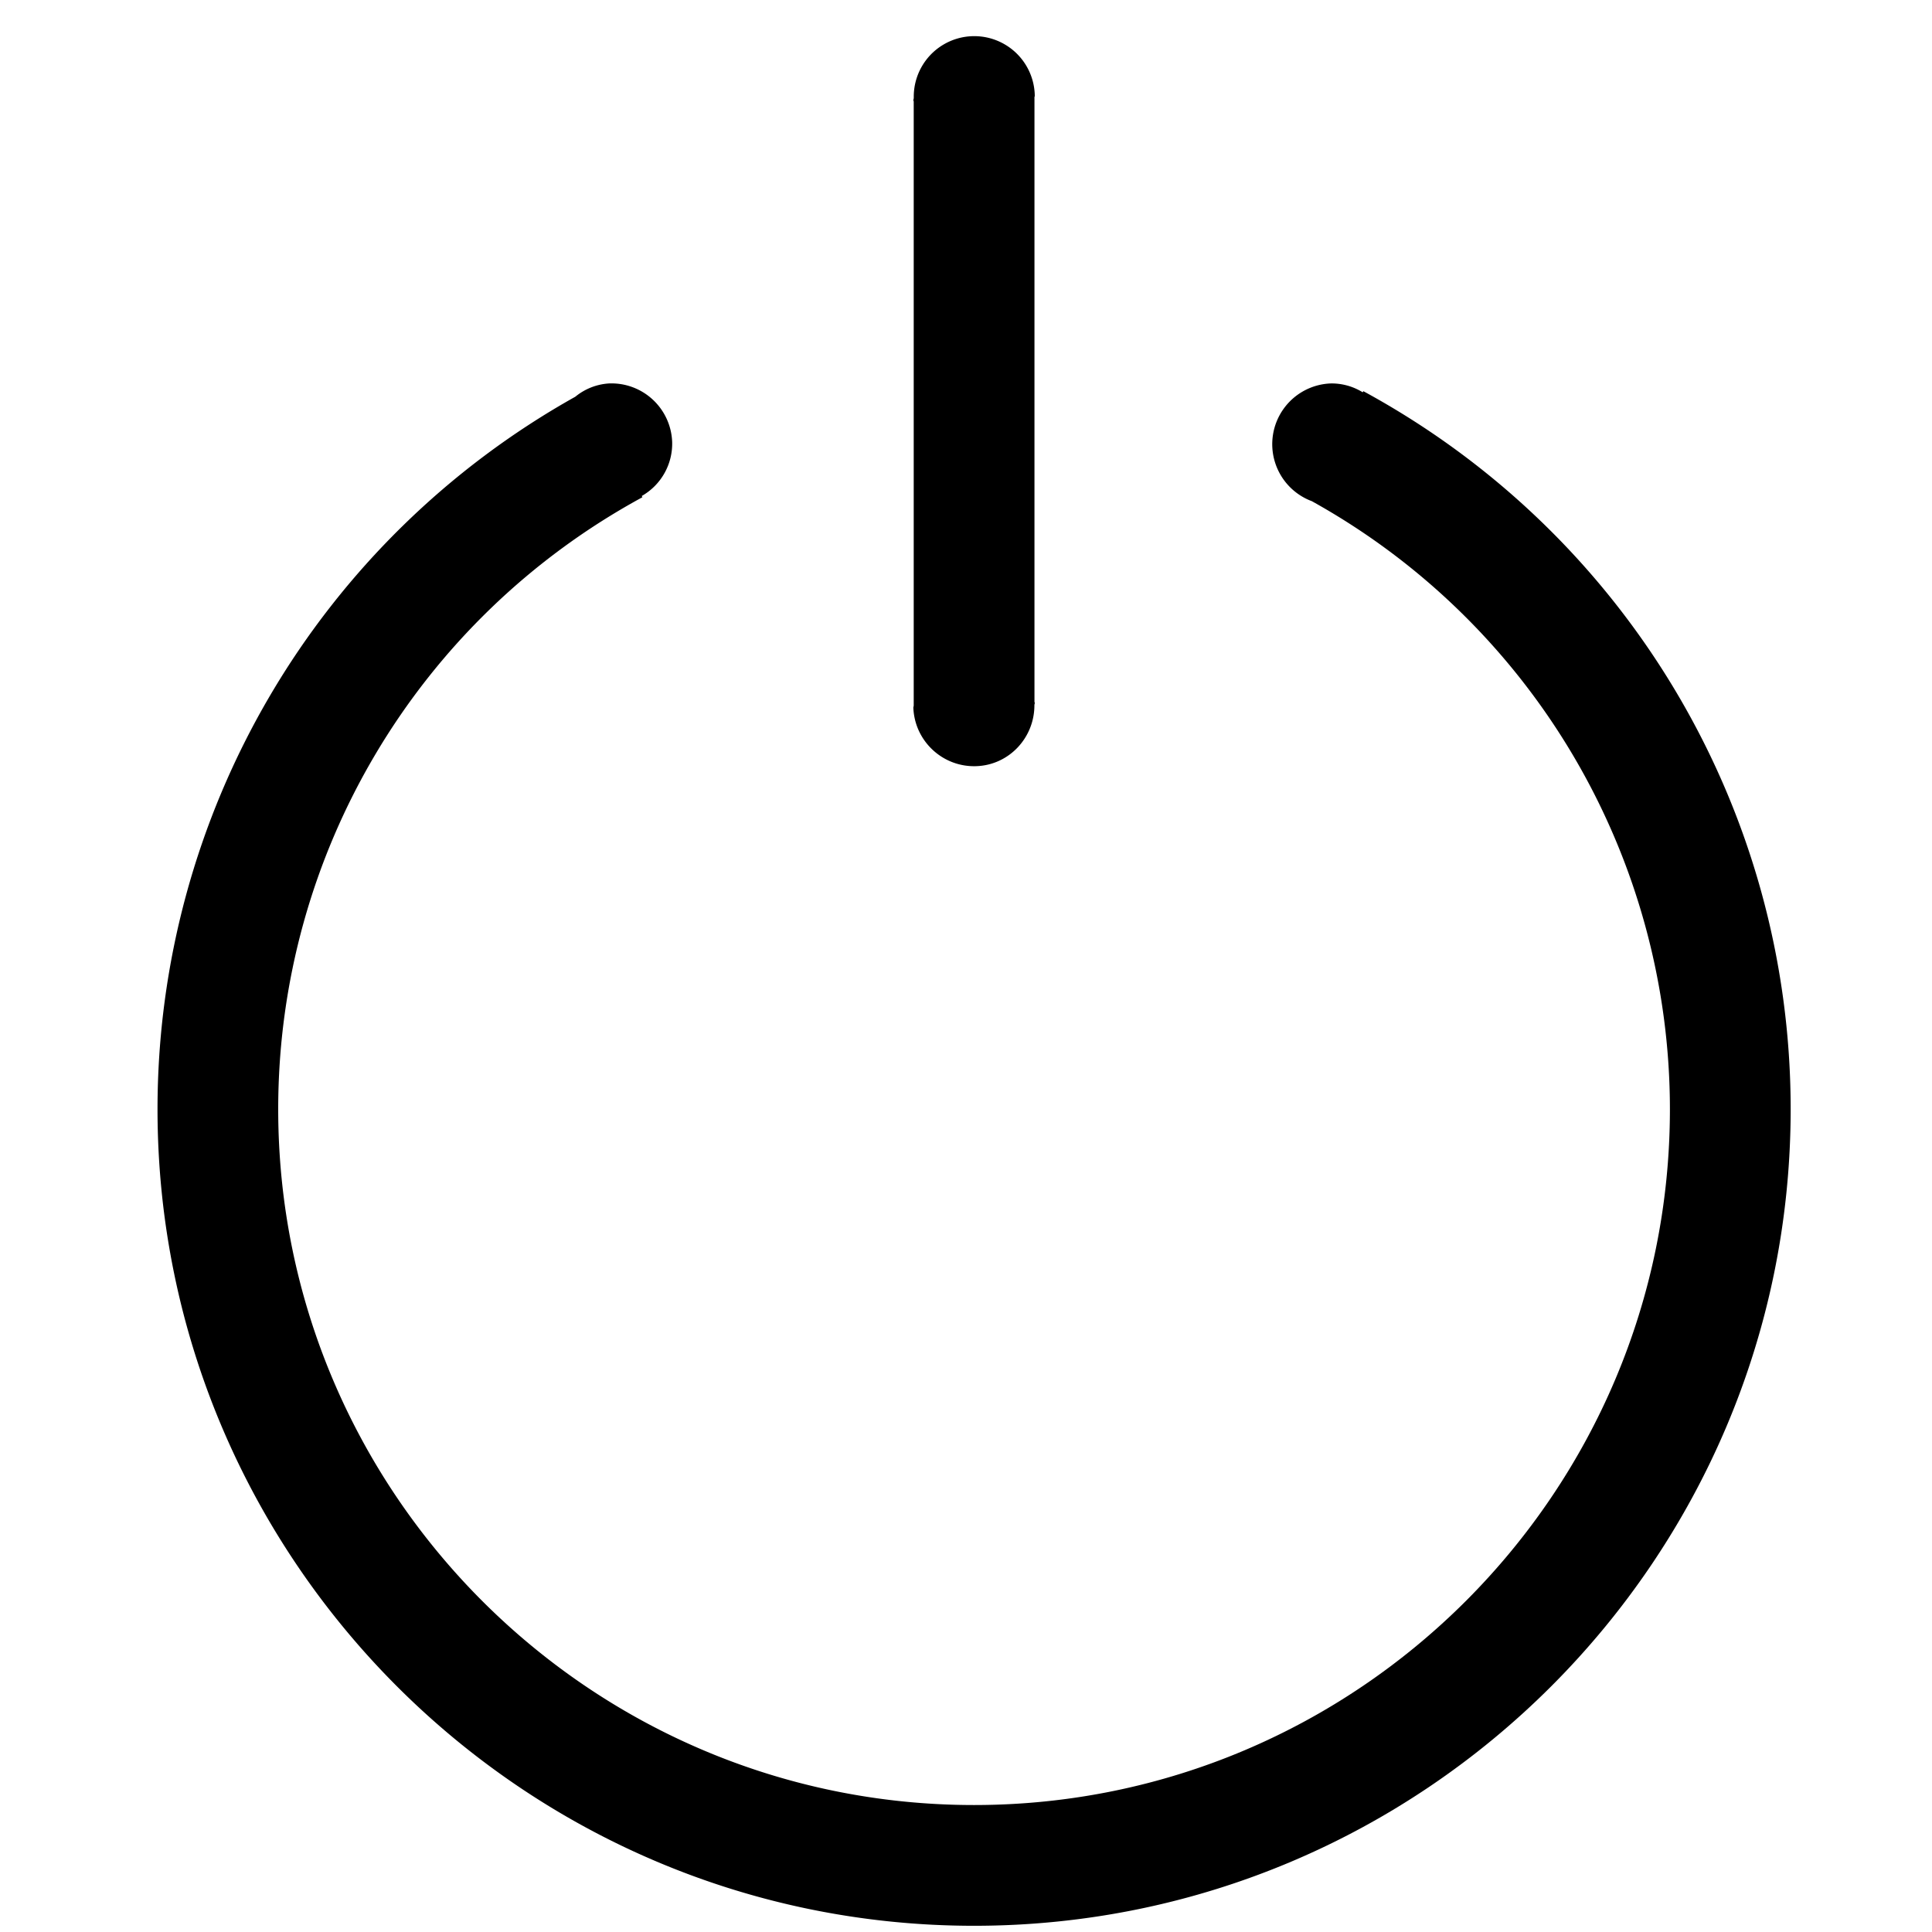 <?xml version="1.0" standalone="no"?><!DOCTYPE svg PUBLIC "-//W3C//DTD SVG 1.1//EN" "http://www.w3.org/Graphics/SVG/1.1/DTD/svg11.dtd"><svg t="1556161352036" class="icon" style="" viewBox="0 0 1024 1024" version="1.1" xmlns="http://www.w3.org/2000/svg" p-id="2007" xmlns:xlink="http://www.w3.org/1999/xlink" width="200" height="200"><defs><style type="text/css"></style></defs><path d="M356.256 234.176a32.192 32.192 0 0 0-33.44-30.944 31.168 31.168 0 0 0-17.888 7.04 432.672 432.672 0 0 0-221.44 377.6c0 238.656 194.112 432.832 432.768 432.832 238.656 0 432.832-194.176 432.832-432.832 0-158.848-86.784-304.64-226.496-380.544l-0.32 0.608a31.232 31.232 0 0 0-16.928-4.704 32.224 32.224 0 0 0-10.048 62.4 368.736 368.736 0 0 1 189.792 322.24c0 203.36-165.44 368.832-368.832 368.832-203.36 0-368.8-165.472-368.8-368.832 0-135.36 73.952-259.616 193.024-324.32l-0.32-0.672a31.904 31.904 0 0 0 16.096-28.704" p-id="2008"></path><path d="M517.536 406.08c17.28-0.64 30.688-15.008 30.72-32.224v-0.192c0-0.32 0.192-0.64 0.192-1.056 0-0.256-0.16-0.48-0.16-0.736v-320h-0.032c0-0.448 0.224-0.832 0.192-1.28a32.064 32.064 0 1 0-64.128 1.28h-0.032v0.224c0 0.352-0.192 0.64-0.192 1.024 0 0.256 0.16 0.416 0.192 0.672v320.064c0 0.448-0.192 0.832-0.192 1.28 0.704 17.76 15.68 31.616 33.44 30.944" p-id="2009"></path></svg>